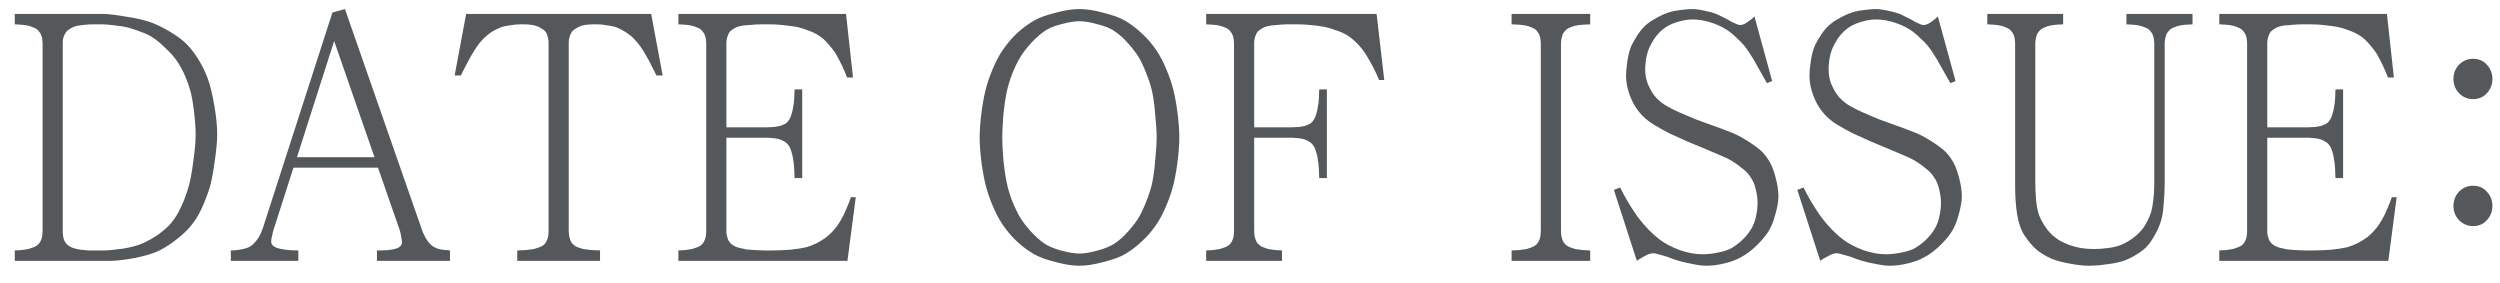 <svg width="115" height="13" viewBox="0 0 115 13" fill="none" xmlns="http://www.w3.org/2000/svg">
<path d="M0.679 12V11.52C0.753 11.52 0.855 11.515 0.983 11.504C1.121 11.483 1.228 11.467 1.303 11.456C1.367 11.435 1.431 11.413 1.495 11.392C1.559 11.371 1.617 11.344 1.671 11.312C1.724 11.28 1.767 11.243 1.799 11.2C1.841 11.147 1.873 11.088 1.895 11.024C1.916 10.981 1.932 10.923 1.943 10.848C1.953 10.763 1.959 10.688 1.959 10.624V2.016C1.959 1.952 1.953 1.883 1.943 1.808C1.932 1.723 1.916 1.659 1.895 1.616C1.873 1.552 1.841 1.499 1.799 1.456C1.767 1.403 1.724 1.36 1.671 1.328C1.617 1.296 1.559 1.269 1.495 1.248C1.431 1.216 1.367 1.195 1.303 1.184C1.228 1.163 1.121 1.147 0.983 1.136C0.855 1.125 0.753 1.12 0.679 1.12V0.64H4.711C4.956 0.64 5.324 0.683 5.815 0.768C6.316 0.843 6.716 0.939 7.015 1.056C7.281 1.163 7.548 1.296 7.815 1.456C8.081 1.616 8.3 1.771 8.471 1.92C8.684 2.112 8.887 2.357 9.079 2.656C9.271 2.955 9.431 3.275 9.559 3.616C9.676 3.947 9.777 4.368 9.863 4.88C9.948 5.381 9.991 5.813 9.991 6.176C9.991 6.507 9.948 6.955 9.863 7.52C9.788 8.075 9.697 8.501 9.591 8.8C9.452 9.205 9.303 9.557 9.143 9.856C8.983 10.144 8.796 10.395 8.583 10.608C8.412 10.779 8.204 10.955 7.959 11.136C7.724 11.307 7.495 11.445 7.271 11.552C7.015 11.669 6.652 11.776 6.183 11.872C5.713 11.957 5.335 12 5.047 12H0.679ZM4.295 1.12C4.177 1.12 4.055 1.125 3.927 1.136C3.809 1.147 3.724 1.157 3.671 1.168C3.575 1.179 3.484 1.2 3.399 1.232C3.313 1.264 3.228 1.312 3.143 1.376C3.079 1.419 3.02 1.493 2.967 1.6C2.913 1.707 2.887 1.824 2.887 1.952V10.688C2.887 10.784 2.903 10.891 2.935 11.008C2.977 11.125 3.041 11.216 3.127 11.28C3.212 11.344 3.308 11.392 3.415 11.424C3.532 11.456 3.633 11.477 3.719 11.488C3.815 11.499 3.921 11.509 4.039 11.52C4.167 11.52 4.279 11.52 4.375 11.52H4.791C4.972 11.52 5.255 11.493 5.639 11.44C6.033 11.376 6.348 11.291 6.583 11.184C6.817 11.077 7.052 10.944 7.287 10.784C7.521 10.613 7.713 10.443 7.863 10.272C8.044 10.059 8.199 9.808 8.327 9.52C8.465 9.232 8.583 8.917 8.679 8.576C8.753 8.32 8.823 7.947 8.887 7.456C8.961 6.955 8.999 6.528 8.999 6.176C8.999 5.877 8.972 5.515 8.919 5.088C8.865 4.661 8.812 4.363 8.759 4.192C8.695 3.957 8.615 3.728 8.519 3.504C8.423 3.28 8.305 3.061 8.167 2.848C8.028 2.635 7.847 2.427 7.623 2.224C7.409 2.011 7.212 1.845 7.031 1.728C6.871 1.621 6.679 1.531 6.455 1.456C6.241 1.371 6.049 1.307 5.879 1.264C5.708 1.221 5.505 1.189 5.271 1.168C5.036 1.136 4.844 1.12 4.695 1.12H4.295ZM13.499 7.712L12.571 10.608C12.549 10.693 12.528 10.784 12.507 10.88C12.485 10.976 12.475 11.056 12.475 11.12C12.475 11.184 12.501 11.243 12.555 11.296C12.619 11.349 12.683 11.387 12.747 11.408C12.853 11.44 12.987 11.467 13.147 11.488C13.307 11.509 13.499 11.52 13.723 11.52V12H10.619V11.52C10.8 11.52 10.987 11.499 11.179 11.456C11.381 11.413 11.531 11.344 11.627 11.248C11.712 11.173 11.797 11.072 11.883 10.944C11.968 10.805 12.037 10.656 12.091 10.496L15.291 0.576L15.867 0.416L19.451 10.688C19.493 10.763 19.536 10.848 19.579 10.944C19.632 11.029 19.68 11.099 19.723 11.152C19.776 11.216 19.829 11.269 19.883 11.312C19.947 11.355 20.016 11.392 20.091 11.424C20.176 11.456 20.267 11.477 20.363 11.488C20.459 11.499 20.571 11.509 20.699 11.52V12H17.339V11.52C17.541 11.52 17.717 11.515 17.867 11.504C18.016 11.483 18.128 11.461 18.203 11.44C18.288 11.419 18.357 11.381 18.411 11.328C18.464 11.275 18.491 11.211 18.491 11.136C18.491 11.093 18.48 11.024 18.459 10.928C18.448 10.821 18.427 10.715 18.395 10.608L17.387 7.712H13.499ZM15.371 1.888L13.659 7.232H17.227L15.371 1.888ZM29.954 0.64L30.482 3.472H30.194C30.13 3.333 30.056 3.184 29.97 3.024C29.896 2.864 29.816 2.715 29.73 2.576C29.656 2.437 29.57 2.299 29.474 2.16C29.378 2.021 29.266 1.888 29.138 1.76C29.032 1.653 28.909 1.557 28.77 1.472C28.642 1.387 28.509 1.317 28.37 1.264C28.264 1.221 28.12 1.189 27.938 1.168C27.768 1.136 27.624 1.12 27.506 1.12H27.266C27.192 1.12 27.101 1.125 26.994 1.136C26.898 1.147 26.818 1.163 26.754 1.184C26.68 1.205 26.6 1.243 26.514 1.296C26.44 1.339 26.376 1.387 26.322 1.44C26.28 1.493 26.242 1.568 26.21 1.664C26.178 1.76 26.162 1.851 26.162 1.936V10.624C26.162 10.688 26.168 10.763 26.178 10.848C26.2 10.923 26.216 10.981 26.226 11.024C26.248 11.088 26.28 11.147 26.322 11.2C26.365 11.243 26.408 11.28 26.45 11.312C26.504 11.344 26.562 11.371 26.626 11.392C26.701 11.413 26.77 11.435 26.834 11.456C26.92 11.467 27.048 11.483 27.218 11.504C27.4 11.515 27.528 11.52 27.602 11.52V12H23.794V11.52C23.869 11.52 23.997 11.515 24.178 11.504C24.36 11.483 24.488 11.467 24.562 11.456C24.626 11.435 24.69 11.413 24.754 11.392C24.829 11.371 24.893 11.344 24.946 11.312C25 11.28 25.042 11.243 25.074 11.2C25.117 11.147 25.149 11.088 25.17 11.024C25.192 10.981 25.208 10.923 25.218 10.848C25.229 10.763 25.234 10.688 25.234 10.624V1.936C25.234 1.851 25.218 1.76 25.186 1.664C25.165 1.568 25.128 1.493 25.074 1.44C25.032 1.387 24.968 1.339 24.882 1.296C24.808 1.243 24.728 1.205 24.642 1.184C24.578 1.163 24.493 1.147 24.386 1.136C24.29 1.125 24.205 1.12 24.13 1.12H23.89C23.773 1.12 23.624 1.136 23.442 1.168C23.272 1.189 23.133 1.221 23.026 1.264C22.888 1.317 22.749 1.387 22.61 1.472C22.482 1.557 22.365 1.653 22.258 1.76C22.13 1.888 22.018 2.021 21.922 2.16C21.837 2.299 21.752 2.437 21.666 2.576C21.592 2.715 21.512 2.864 21.426 3.024C21.341 3.184 21.266 3.333 21.202 3.472H20.914L21.442 0.64H29.954ZM35.302 5.856C35.388 5.856 35.494 5.851 35.622 5.84C35.75 5.819 35.841 5.803 35.894 5.792C35.948 5.771 36.012 5.744 36.086 5.712C36.172 5.669 36.236 5.611 36.278 5.536C36.332 5.472 36.374 5.381 36.406 5.264C36.449 5.136 36.476 5.019 36.486 4.912C36.508 4.827 36.524 4.699 36.534 4.528C36.545 4.357 36.55 4.219 36.55 4.112H36.902V8.192H36.55C36.55 8.107 36.545 7.968 36.534 7.776C36.524 7.584 36.508 7.44 36.486 7.344C36.476 7.237 36.449 7.115 36.406 6.976C36.364 6.837 36.316 6.736 36.262 6.672C36.22 6.608 36.15 6.549 36.054 6.496C35.958 6.443 35.884 6.411 35.83 6.4C35.766 6.379 35.67 6.363 35.542 6.352C35.425 6.341 35.324 6.336 35.238 6.336H33.414V10.656C33.414 10.752 33.436 10.864 33.478 10.992C33.532 11.109 33.596 11.195 33.67 11.248C33.756 11.312 33.857 11.36 33.974 11.392C34.102 11.424 34.22 11.451 34.326 11.472C34.422 11.483 34.556 11.493 34.726 11.504C34.897 11.515 35.036 11.52 35.142 11.52H35.558C35.782 11.52 36.044 11.509 36.342 11.488C36.641 11.456 36.886 11.419 37.078 11.376C37.26 11.323 37.425 11.259 37.574 11.184C37.734 11.099 37.873 11.013 37.99 10.928C38.129 10.821 38.252 10.704 38.358 10.576C38.476 10.448 38.588 10.288 38.694 10.096C38.78 9.957 38.86 9.792 38.934 9.6C39.02 9.408 39.089 9.232 39.142 9.072H39.366L38.982 12H31.206V11.52C31.281 11.52 31.382 11.515 31.51 11.504C31.649 11.483 31.756 11.467 31.83 11.456C31.894 11.435 31.958 11.413 32.022 11.392C32.086 11.371 32.145 11.344 32.198 11.312C32.252 11.28 32.294 11.243 32.326 11.2C32.369 11.147 32.401 11.088 32.422 11.024C32.444 10.981 32.46 10.923 32.47 10.848C32.481 10.763 32.486 10.688 32.486 10.624V2.016C32.486 1.952 32.481 1.883 32.47 1.808C32.46 1.723 32.444 1.659 32.422 1.616C32.401 1.552 32.369 1.499 32.326 1.456C32.294 1.403 32.252 1.36 32.198 1.328C32.145 1.296 32.086 1.269 32.022 1.248C31.958 1.216 31.894 1.195 31.83 1.184C31.756 1.163 31.649 1.147 31.51 1.136C31.382 1.125 31.281 1.12 31.206 1.12V0.64H38.918L39.238 3.568H38.966C38.902 3.397 38.828 3.221 38.742 3.04C38.657 2.859 38.566 2.683 38.47 2.512C38.396 2.384 38.284 2.235 38.134 2.064C37.996 1.893 37.846 1.755 37.686 1.648C37.548 1.552 37.356 1.461 37.11 1.376C36.876 1.291 36.678 1.237 36.518 1.216C36.38 1.195 36.209 1.173 36.006 1.152C35.814 1.131 35.622 1.12 35.43 1.12H34.982C34.844 1.12 34.668 1.131 34.454 1.152C34.252 1.163 34.113 1.179 34.038 1.2C33.942 1.221 33.852 1.259 33.766 1.312C33.692 1.355 33.628 1.403 33.574 1.456C33.532 1.509 33.494 1.584 33.462 1.68C33.43 1.776 33.414 1.867 33.414 1.952V5.856H35.302ZM45.064 6.32C45.064 5.968 45.096 5.557 45.16 5.088C45.224 4.619 45.304 4.224 45.4 3.904C45.485 3.616 45.602 3.307 45.752 2.976C45.901 2.645 46.072 2.357 46.264 2.112C46.413 1.909 46.594 1.707 46.808 1.504C47.032 1.301 47.277 1.12 47.544 0.96C47.778 0.821 48.109 0.699 48.536 0.592C48.962 0.475 49.336 0.416 49.656 0.416C49.976 0.416 50.349 0.475 50.776 0.592C51.202 0.699 51.533 0.821 51.768 0.96C52.034 1.12 52.274 1.301 52.488 1.504C52.712 1.707 52.898 1.909 53.048 2.112C53.24 2.357 53.41 2.645 53.56 2.976C53.709 3.307 53.826 3.616 53.912 3.904C54.008 4.224 54.088 4.619 54.152 5.088C54.216 5.557 54.248 5.968 54.248 6.32C54.248 6.672 54.216 7.083 54.152 7.552C54.088 8.021 54.008 8.416 53.912 8.736C53.826 9.024 53.709 9.333 53.56 9.664C53.41 9.995 53.24 10.283 53.048 10.528C52.898 10.731 52.712 10.933 52.488 11.136C52.274 11.339 52.034 11.52 51.768 11.68C51.533 11.819 51.202 11.941 50.776 12.048C50.349 12.165 49.976 12.224 49.656 12.224C49.336 12.224 48.962 12.165 48.536 12.048C48.109 11.941 47.778 11.819 47.544 11.68C47.277 11.52 47.032 11.339 46.808 11.136C46.594 10.933 46.413 10.731 46.264 10.528C46.072 10.283 45.901 9.995 45.752 9.664C45.602 9.333 45.485 9.024 45.4 8.736C45.304 8.416 45.224 8.021 45.16 7.552C45.096 7.083 45.064 6.672 45.064 6.32ZM46.104 6.32C46.104 6.555 46.12 6.885 46.152 7.312C46.194 7.739 46.248 8.107 46.312 8.416C46.365 8.672 46.45 8.955 46.568 9.264C46.696 9.573 46.818 9.824 46.936 10.016C47.053 10.208 47.208 10.411 47.4 10.624C47.592 10.837 47.789 11.019 47.992 11.168C48.184 11.307 48.45 11.424 48.792 11.52C49.144 11.616 49.432 11.664 49.656 11.664C49.88 11.664 50.162 11.616 50.504 11.52C50.856 11.424 51.128 11.307 51.32 11.168C51.533 11.019 51.73 10.837 51.912 10.624C52.104 10.411 52.258 10.208 52.376 10.016C52.493 9.824 52.61 9.573 52.728 9.264C52.856 8.955 52.946 8.672 53 8.416C53.064 8.107 53.112 7.739 53.144 7.312C53.186 6.885 53.208 6.555 53.208 6.32C53.208 6.085 53.186 5.755 53.144 5.328C53.112 4.891 53.064 4.523 53 4.224C52.946 3.968 52.856 3.685 52.728 3.376C52.61 3.067 52.493 2.816 52.376 2.624C52.258 2.432 52.104 2.229 51.912 2.016C51.73 1.803 51.533 1.621 51.32 1.472C51.128 1.323 50.856 1.205 50.504 1.12C50.162 1.024 49.88 0.976 49.656 0.976C49.432 0.976 49.144 1.024 48.792 1.12C48.45 1.205 48.184 1.323 47.992 1.472C47.789 1.621 47.592 1.803 47.4 2.016C47.208 2.229 47.053 2.432 46.936 2.624C46.818 2.816 46.696 3.067 46.568 3.376C46.45 3.685 46.365 3.968 46.312 4.224C46.248 4.523 46.194 4.891 46.152 5.328C46.12 5.755 46.104 6.085 46.104 6.32ZM59.436 5.856C59.522 5.856 59.628 5.851 59.756 5.84C59.884 5.819 59.975 5.803 60.028 5.792C60.082 5.771 60.146 5.744 60.22 5.712C60.306 5.669 60.37 5.611 60.412 5.536C60.466 5.472 60.508 5.381 60.54 5.264C60.583 5.136 60.61 5.019 60.62 4.912C60.642 4.827 60.658 4.699 60.668 4.528C60.679 4.357 60.684 4.219 60.684 4.112H61.036V8.192H60.684C60.684 8.107 60.679 7.968 60.668 7.776C60.658 7.584 60.642 7.44 60.62 7.344C60.61 7.237 60.583 7.115 60.54 6.976C60.498 6.837 60.45 6.736 60.396 6.672C60.354 6.608 60.284 6.549 60.188 6.496C60.092 6.443 60.018 6.411 59.964 6.4C59.9 6.379 59.804 6.363 59.676 6.352C59.559 6.341 59.458 6.336 59.372 6.336H57.692V10.624C57.692 10.688 57.698 10.763 57.708 10.848C57.73 10.923 57.746 10.981 57.756 11.024C57.778 11.088 57.81 11.147 57.852 11.2C57.895 11.243 57.938 11.28 57.98 11.312C58.034 11.344 58.092 11.371 58.156 11.392C58.22 11.413 58.284 11.435 58.348 11.456C58.434 11.467 58.54 11.483 58.668 11.504C58.796 11.515 58.898 11.52 58.972 11.52V12H55.484V11.52C55.559 11.52 55.66 11.515 55.788 11.504C55.927 11.483 56.034 11.467 56.108 11.456C56.172 11.435 56.236 11.413 56.3 11.392C56.364 11.371 56.423 11.344 56.476 11.312C56.53 11.28 56.572 11.243 56.604 11.2C56.647 11.147 56.679 11.088 56.7 11.024C56.722 10.981 56.738 10.923 56.748 10.848C56.759 10.763 56.764 10.688 56.764 10.624V2.016C56.764 1.952 56.759 1.883 56.748 1.808C56.738 1.723 56.722 1.659 56.7 1.616C56.679 1.552 56.647 1.499 56.604 1.456C56.572 1.403 56.53 1.36 56.476 1.328C56.423 1.296 56.364 1.269 56.3 1.248C56.236 1.216 56.172 1.195 56.108 1.184C56.034 1.163 55.927 1.147 55.788 1.136C55.66 1.125 55.559 1.12 55.484 1.12V0.64H63.324L63.676 3.68H63.436C63.362 3.488 63.271 3.291 63.164 3.088C63.058 2.885 62.951 2.699 62.844 2.528C62.748 2.368 62.626 2.208 62.476 2.048C62.327 1.888 62.172 1.755 62.012 1.648C61.852 1.541 61.65 1.451 61.404 1.376C61.17 1.291 60.967 1.237 60.796 1.216C60.69 1.195 60.524 1.173 60.3 1.152C60.087 1.131 59.89 1.12 59.708 1.12H59.212C59.074 1.12 58.908 1.131 58.716 1.152C58.524 1.163 58.391 1.179 58.316 1.2C58.22 1.221 58.13 1.259 58.044 1.312C57.97 1.355 57.906 1.403 57.852 1.456C57.81 1.509 57.772 1.584 57.74 1.68C57.708 1.776 57.692 1.867 57.692 1.952V5.856H59.436ZM71.805 10.624C71.805 10.688 71.81 10.763 71.821 10.848C71.842 10.923 71.858 10.981 71.869 11.024C71.89 11.088 71.922 11.147 71.965 11.2C72.007 11.243 72.05 11.28 72.093 11.312C72.146 11.344 72.205 11.371 72.269 11.392C72.333 11.413 72.397 11.435 72.461 11.456C72.546 11.467 72.663 11.483 72.813 11.504C72.962 11.515 73.074 11.52 73.149 11.52V12H69.533V11.52C69.607 11.52 69.719 11.515 69.869 11.504C70.029 11.483 70.146 11.467 70.221 11.456C70.285 11.435 70.349 11.413 70.413 11.392C70.477 11.371 70.535 11.344 70.589 11.312C70.642 11.28 70.685 11.243 70.717 11.2C70.759 11.147 70.791 11.088 70.813 11.024C70.834 10.981 70.85 10.923 70.861 10.848C70.871 10.763 70.877 10.688 70.877 10.624V2.016C70.877 1.952 70.871 1.883 70.861 1.808C70.85 1.723 70.834 1.659 70.813 1.616C70.791 1.552 70.759 1.499 70.717 1.456C70.685 1.403 70.642 1.36 70.589 1.328C70.535 1.296 70.477 1.269 70.413 1.248C70.349 1.216 70.285 1.195 70.221 1.184C70.146 1.163 70.029 1.147 69.869 1.136C69.719 1.125 69.607 1.12 69.533 1.12V0.64H73.149V1.12C73.074 1.12 72.962 1.125 72.813 1.136C72.663 1.147 72.546 1.163 72.461 1.184C72.397 1.195 72.333 1.216 72.269 1.248C72.205 1.269 72.146 1.296 72.093 1.328C72.05 1.36 72.007 1.403 71.965 1.456C71.922 1.499 71.89 1.552 71.869 1.616C71.858 1.659 71.842 1.723 71.821 1.808C71.81 1.883 71.805 1.952 71.805 2.016V10.624ZM81.519 3.728L81.279 3.824C81.141 3.579 81.002 3.333 80.863 3.088C80.735 2.843 80.591 2.603 80.431 2.368C80.293 2.155 80.127 1.963 79.935 1.792C79.754 1.611 79.589 1.472 79.439 1.376C79.205 1.227 78.949 1.109 78.671 1.024C78.394 0.939 78.122 0.896 77.855 0.896C77.621 0.896 77.375 0.939 77.119 1.024C76.874 1.099 76.661 1.211 76.479 1.36C76.351 1.467 76.229 1.6 76.111 1.76C76.005 1.92 75.919 2.075 75.855 2.224C75.791 2.384 75.743 2.56 75.711 2.752C75.69 2.933 75.679 3.083 75.679 3.2C75.679 3.413 75.717 3.627 75.791 3.84C75.877 4.043 75.973 4.219 76.079 4.368C76.197 4.528 76.367 4.683 76.591 4.832C76.826 4.971 77.045 5.083 77.247 5.168C77.493 5.275 77.743 5.381 77.999 5.488C78.266 5.584 78.501 5.669 78.703 5.744C78.927 5.819 79.173 5.909 79.439 6.016C79.706 6.112 79.941 6.219 80.143 6.336C80.389 6.475 80.607 6.619 80.799 6.768C81.002 6.907 81.173 7.083 81.311 7.296C81.461 7.509 81.578 7.781 81.663 8.112C81.759 8.443 81.807 8.757 81.807 9.056C81.807 9.259 81.759 9.531 81.663 9.872C81.578 10.203 81.461 10.48 81.311 10.704C81.173 10.907 80.991 11.115 80.767 11.328C80.554 11.531 80.341 11.691 80.127 11.808C79.914 11.936 79.653 12.037 79.343 12.112C79.045 12.187 78.757 12.224 78.479 12.224C78.309 12.224 78.074 12.192 77.775 12.128C77.487 12.075 77.221 12.005 76.975 11.92C76.773 11.835 76.581 11.771 76.399 11.728C76.229 11.675 76.111 11.648 76.047 11.648C75.941 11.648 75.802 11.696 75.631 11.792C75.471 11.877 75.359 11.947 75.295 12L74.239 8.736L74.527 8.624C74.751 9.083 75.018 9.531 75.327 9.968C75.647 10.395 75.989 10.747 76.351 11.024C76.597 11.205 76.901 11.365 77.263 11.504C77.637 11.632 77.989 11.696 78.319 11.696C78.543 11.696 78.783 11.669 79.039 11.616C79.295 11.563 79.493 11.499 79.631 11.424C79.813 11.317 79.978 11.195 80.127 11.056C80.287 10.907 80.421 10.747 80.527 10.576C80.645 10.395 80.725 10.197 80.767 9.984C80.821 9.76 80.847 9.547 80.847 9.344C80.847 9.131 80.821 8.923 80.767 8.72C80.725 8.517 80.65 8.336 80.543 8.176C80.437 8.005 80.303 7.861 80.143 7.744C79.994 7.616 79.829 7.499 79.647 7.392C79.509 7.307 79.306 7.211 79.039 7.104C78.773 6.987 78.559 6.896 78.399 6.832C78.197 6.747 77.941 6.64 77.631 6.512C77.333 6.373 77.061 6.251 76.815 6.144C76.602 6.037 76.351 5.899 76.063 5.728C75.786 5.557 75.557 5.355 75.375 5.12C75.205 4.907 75.066 4.651 74.959 4.352C74.853 4.053 74.799 3.771 74.799 3.504C74.799 3.301 74.821 3.061 74.863 2.784C74.906 2.507 74.97 2.272 75.055 2.08C75.141 1.909 75.237 1.744 75.343 1.584C75.45 1.424 75.567 1.285 75.695 1.168C75.823 1.051 75.978 0.944 76.159 0.848C76.341 0.741 76.522 0.656 76.703 0.592C76.842 0.539 77.034 0.496 77.279 0.464C77.535 0.432 77.717 0.416 77.823 0.416C78.005 0.416 78.229 0.448 78.495 0.512C78.762 0.565 78.991 0.645 79.183 0.752C79.365 0.837 79.535 0.928 79.695 1.024C79.866 1.109 79.983 1.152 80.047 1.152C80.143 1.152 80.261 1.104 80.399 1.008C80.538 0.912 80.639 0.827 80.703 0.752L81.519 3.728ZM89.956 3.728L89.716 3.824C89.577 3.579 89.439 3.333 89.3 3.088C89.172 2.843 89.028 2.603 88.868 2.368C88.729 2.155 88.564 1.963 88.372 1.792C88.191 1.611 88.025 1.472 87.876 1.376C87.641 1.227 87.385 1.109 87.108 1.024C86.831 0.939 86.558 0.896 86.292 0.896C86.057 0.896 85.812 0.939 85.556 1.024C85.311 1.099 85.097 1.211 84.916 1.36C84.788 1.467 84.665 1.6 84.548 1.76C84.441 1.92 84.356 2.075 84.292 2.224C84.228 2.384 84.18 2.56 84.148 2.752C84.126 2.933 84.116 3.083 84.116 3.2C84.116 3.413 84.153 3.627 84.228 3.84C84.313 4.043 84.409 4.219 84.516 4.368C84.633 4.528 84.804 4.683 85.028 4.832C85.263 4.971 85.481 5.083 85.684 5.168C85.929 5.275 86.18 5.381 86.436 5.488C86.703 5.584 86.937 5.669 87.14 5.744C87.364 5.819 87.609 5.909 87.876 6.016C88.142 6.112 88.377 6.219 88.58 6.336C88.825 6.475 89.044 6.619 89.236 6.768C89.439 6.907 89.609 7.083 89.748 7.296C89.897 7.509 90.014 7.781 90.1 8.112C90.196 8.443 90.244 8.757 90.244 9.056C90.244 9.259 90.196 9.531 90.1 9.872C90.014 10.203 89.897 10.48 89.748 10.704C89.609 10.907 89.428 11.115 89.204 11.328C88.99 11.531 88.777 11.691 88.564 11.808C88.35 11.936 88.089 12.037 87.78 12.112C87.481 12.187 87.193 12.224 86.916 12.224C86.745 12.224 86.51 12.192 86.212 12.128C85.924 12.075 85.657 12.005 85.412 11.92C85.209 11.835 85.017 11.771 84.836 11.728C84.665 11.675 84.548 11.648 84.484 11.648C84.377 11.648 84.239 11.696 84.068 11.792C83.908 11.877 83.796 11.947 83.732 12L82.676 8.736L82.964 8.624C83.188 9.083 83.454 9.531 83.764 9.968C84.084 10.395 84.425 10.747 84.788 11.024C85.033 11.205 85.337 11.365 85.7 11.504C86.073 11.632 86.425 11.696 86.756 11.696C86.98 11.696 87.22 11.669 87.476 11.616C87.732 11.563 87.929 11.499 88.068 11.424C88.249 11.317 88.415 11.195 88.564 11.056C88.724 10.907 88.857 10.747 88.964 10.576C89.081 10.395 89.161 10.197 89.204 9.984C89.257 9.76 89.284 9.547 89.284 9.344C89.284 9.131 89.257 8.923 89.204 8.72C89.161 8.517 89.087 8.336 88.98 8.176C88.873 8.005 88.74 7.861 88.58 7.744C88.43 7.616 88.265 7.499 88.084 7.392C87.945 7.307 87.743 7.211 87.476 7.104C87.209 6.987 86.996 6.896 86.836 6.832C86.633 6.747 86.377 6.64 86.068 6.512C85.769 6.373 85.497 6.251 85.252 6.144C85.038 6.037 84.788 5.899 84.5 5.728C84.222 5.557 83.993 5.355 83.812 5.12C83.641 4.907 83.502 4.651 83.396 4.352C83.289 4.053 83.236 3.771 83.236 3.504C83.236 3.301 83.257 3.061 83.3 2.784C83.343 2.507 83.406 2.272 83.492 2.08C83.577 1.909 83.673 1.744 83.78 1.584C83.886 1.424 84.004 1.285 84.132 1.168C84.26 1.051 84.415 0.944 84.596 0.848C84.777 0.741 84.959 0.656 85.14 0.592C85.278 0.539 85.471 0.496 85.716 0.464C85.972 0.432 86.153 0.416 86.26 0.416C86.441 0.416 86.665 0.448 86.932 0.512C87.198 0.565 87.428 0.645 87.62 0.752C87.801 0.837 87.972 0.928 88.132 1.024C88.302 1.109 88.42 1.152 88.484 1.152C88.58 1.152 88.697 1.104 88.836 1.008C88.975 0.912 89.076 0.827 89.14 0.752L89.956 3.728ZM92.696 2.016C92.696 1.952 92.691 1.883 92.68 1.808C92.669 1.723 92.653 1.659 92.632 1.616C92.611 1.552 92.579 1.499 92.536 1.456C92.504 1.403 92.462 1.36 92.408 1.328C92.355 1.296 92.296 1.269 92.232 1.248C92.168 1.216 92.104 1.195 92.04 1.184C91.966 1.163 91.859 1.147 91.72 1.136C91.592 1.125 91.491 1.12 91.416 1.12V0.64H94.904V1.12C94.829 1.12 94.728 1.125 94.6 1.136C94.472 1.147 94.365 1.163 94.28 1.184C94.216 1.195 94.152 1.216 94.088 1.248C94.024 1.269 93.966 1.296 93.912 1.328C93.87 1.36 93.827 1.403 93.784 1.456C93.742 1.499 93.71 1.552 93.688 1.616C93.677 1.659 93.662 1.723 93.64 1.808C93.629 1.883 93.624 1.952 93.624 2.016V8.416C93.624 8.597 93.635 8.848 93.656 9.168C93.688 9.488 93.736 9.733 93.8 9.904C93.864 10.064 93.944 10.219 94.04 10.368C94.136 10.517 94.237 10.645 94.344 10.752C94.451 10.859 94.579 10.96 94.728 11.056C94.888 11.141 95.037 11.211 95.176 11.264C95.315 11.317 95.491 11.365 95.704 11.408C95.918 11.44 96.126 11.456 96.328 11.456C96.52 11.456 96.739 11.44 96.984 11.408C97.23 11.376 97.438 11.323 97.608 11.248C97.779 11.173 97.944 11.077 98.104 10.96C98.275 10.832 98.413 10.704 98.52 10.576C98.616 10.459 98.701 10.325 98.776 10.176C98.851 10.027 98.909 9.888 98.952 9.76C98.984 9.653 99.016 9.477 99.048 9.232C99.08 8.976 99.096 8.731 99.096 8.496V2.016C99.096 1.952 99.091 1.883 99.08 1.808C99.07 1.723 99.053 1.659 99.032 1.616C99.011 1.552 98.979 1.499 98.936 1.456C98.904 1.403 98.862 1.36 98.808 1.328C98.755 1.296 98.696 1.269 98.632 1.248C98.568 1.216 98.504 1.195 98.44 1.184C98.365 1.163 98.259 1.147 98.12 1.136C97.992 1.125 97.891 1.12 97.816 1.12V0.64H100.856V1.12C100.782 1.12 100.68 1.125 100.552 1.136C100.424 1.147 100.318 1.163 100.232 1.184C100.168 1.195 100.104 1.216 100.04 1.248C99.976 1.269 99.918 1.296 99.864 1.328C99.822 1.36 99.779 1.403 99.736 1.456C99.694 1.499 99.662 1.552 99.64 1.616C99.629 1.659 99.614 1.723 99.592 1.808C99.582 1.883 99.576 1.952 99.576 2.016V8.416C99.576 8.736 99.56 9.061 99.528 9.392C99.507 9.723 99.469 9.968 99.416 10.128C99.352 10.352 99.256 10.576 99.128 10.8C99.011 11.013 98.899 11.179 98.792 11.296C98.675 11.435 98.51 11.568 98.296 11.696C98.094 11.824 97.891 11.925 97.688 12C97.454 12.075 97.187 12.128 96.888 12.16C96.6 12.203 96.334 12.224 96.088 12.224C95.843 12.224 95.555 12.192 95.224 12.128C94.904 12.075 94.621 12 94.376 11.904C94.131 11.797 93.907 11.664 93.704 11.504C93.512 11.344 93.32 11.12 93.128 10.832C92.968 10.587 92.856 10.272 92.792 9.888C92.728 9.504 92.696 9.056 92.696 8.544V2.016ZM106.183 5.856C106.268 5.856 106.375 5.851 106.503 5.84C106.631 5.819 106.722 5.803 106.775 5.792C106.828 5.771 106.892 5.744 106.967 5.712C107.052 5.669 107.116 5.611 107.159 5.536C107.212 5.472 107.255 5.381 107.287 5.264C107.33 5.136 107.356 5.019 107.367 4.912C107.388 4.827 107.404 4.699 107.415 4.528C107.426 4.357 107.431 4.219 107.431 4.112H107.783V8.192H107.431C107.431 8.107 107.426 7.968 107.415 7.776C107.404 7.584 107.388 7.44 107.367 7.344C107.356 7.237 107.33 7.115 107.287 6.976C107.244 6.837 107.196 6.736 107.143 6.672C107.1 6.608 107.031 6.549 106.935 6.496C106.839 6.443 106.764 6.411 106.711 6.4C106.647 6.379 106.551 6.363 106.423 6.352C106.306 6.341 106.204 6.336 106.119 6.336H104.295V10.656C104.295 10.752 104.316 10.864 104.359 10.992C104.412 11.109 104.476 11.195 104.551 11.248C104.636 11.312 104.738 11.36 104.855 11.392C104.983 11.424 105.1 11.451 105.207 11.472C105.303 11.483 105.436 11.493 105.607 11.504C105.778 11.515 105.916 11.52 106.023 11.52H106.439C106.663 11.52 106.924 11.509 107.223 11.488C107.522 11.456 107.767 11.419 107.959 11.376C108.14 11.323 108.306 11.259 108.455 11.184C108.615 11.099 108.754 11.013 108.871 10.928C109.01 10.821 109.132 10.704 109.239 10.576C109.356 10.448 109.468 10.288 109.575 10.096C109.66 9.957 109.74 9.792 109.815 9.6C109.9 9.408 109.97 9.232 110.023 9.072H110.247L109.863 12H102.087V11.52C102.162 11.52 102.263 11.515 102.391 11.504C102.53 11.483 102.636 11.467 102.711 11.456C102.775 11.435 102.839 11.413 102.903 11.392C102.967 11.371 103.026 11.344 103.079 11.312C103.132 11.28 103.175 11.243 103.207 11.2C103.25 11.147 103.282 11.088 103.303 11.024C103.324 10.981 103.34 10.923 103.351 10.848C103.362 10.763 103.367 10.688 103.367 10.624V2.016C103.367 1.952 103.362 1.883 103.351 1.808C103.34 1.723 103.324 1.659 103.303 1.616C103.282 1.552 103.25 1.499 103.207 1.456C103.175 1.403 103.132 1.36 103.079 1.328C103.026 1.296 102.967 1.269 102.903 1.248C102.839 1.216 102.775 1.195 102.711 1.184C102.636 1.163 102.53 1.147 102.391 1.136C102.263 1.125 102.162 1.12 102.087 1.12V0.64H109.799L110.119 3.568H109.847C109.783 3.397 109.708 3.221 109.623 3.04C109.538 2.859 109.447 2.683 109.351 2.512C109.276 2.384 109.164 2.235 109.015 2.064C108.876 1.893 108.727 1.755 108.567 1.648C108.428 1.552 108.236 1.461 107.991 1.376C107.756 1.291 107.559 1.237 107.399 1.216C107.26 1.195 107.09 1.173 106.887 1.152C106.695 1.131 106.503 1.12 106.311 1.12H105.863C105.724 1.12 105.548 1.131 105.335 1.152C105.132 1.163 104.994 1.179 104.919 1.2C104.823 1.221 104.732 1.259 104.647 1.312C104.572 1.355 104.508 1.403 104.455 1.456C104.412 1.509 104.375 1.584 104.343 1.68C104.311 1.776 104.295 1.867 104.295 1.952V5.856H106.183ZM112.859 9.472C112.859 9.216 112.945 8.997 113.115 8.816C113.297 8.635 113.51 8.544 113.755 8.544C114.022 8.544 114.235 8.635 114.395 8.816C114.566 8.997 114.651 9.216 114.651 9.472C114.651 9.728 114.566 9.947 114.395 10.128C114.235 10.309 114.022 10.4 113.755 10.4C113.51 10.4 113.297 10.309 113.115 10.128C112.945 9.947 112.859 9.728 112.859 9.472ZM112.859 3.632C112.859 3.376 112.945 3.157 113.115 2.976C113.297 2.795 113.51 2.704 113.755 2.704C114.022 2.704 114.235 2.795 114.395 2.976C114.566 3.157 114.651 3.376 114.651 3.632C114.651 3.888 114.566 4.107 114.395 4.288C114.235 4.469 114.022 4.56 113.755 4.56C113.51 4.56 113.297 4.469 113.115 4.288C112.945 4.107 112.859 3.888 112.859 3.632Z" fill="#55585B"/>
</svg>
